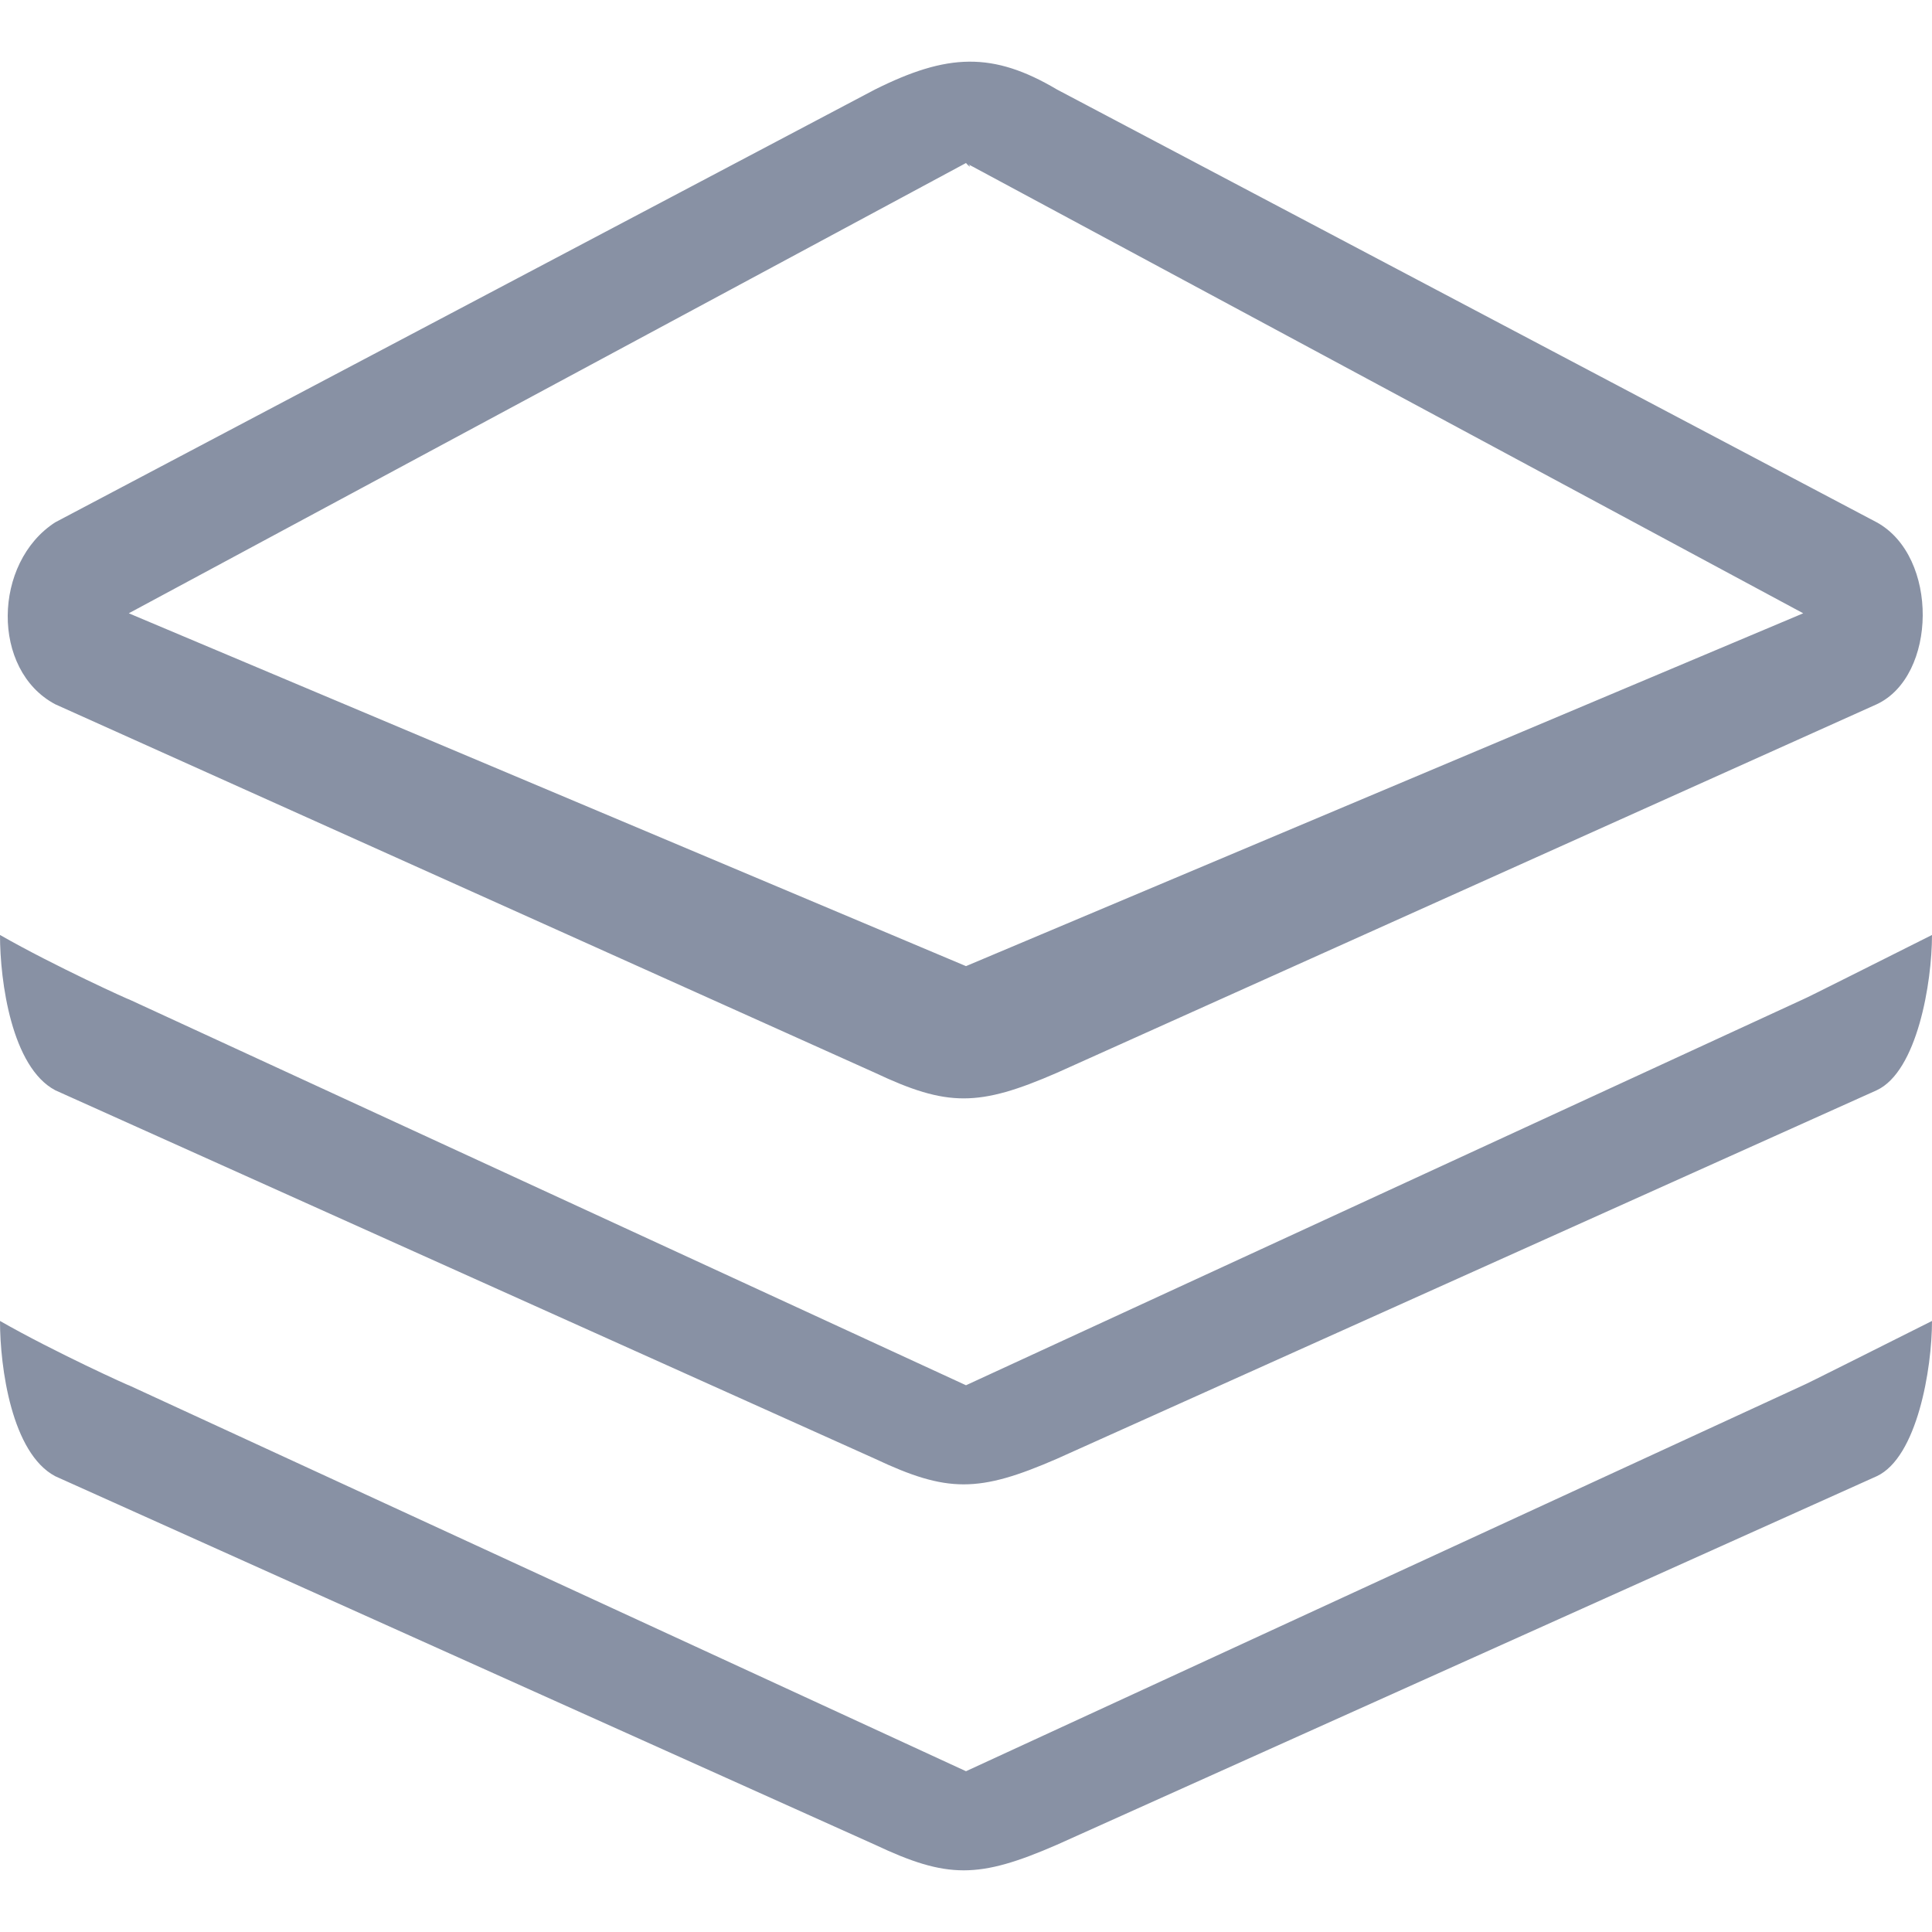 <?xml version="1.0"?>
<svg xmlns="http://www.w3.org/2000/svg" xmlns:xlink="http://www.w3.org/1999/xlink" xmlns:svgjs="http://svgjs.com/svgjs" version="1.1" width="512" height="512" x="0" y="0" viewBox="0 0 612 612" style="enable-background:new 0 0 512 512" xml:space="preserve"><g>
<g xmlns="http://www.w3.org/2000/svg">
	<g id="_x32__21_">
		<g>
			<path d="M306,561.072L40.793,438.806C41.711,439.36,17.327,428.345,0,418.438c0,14.784,3.71,41.884,17.5,49.189l259.641,116.72     c22.95,10.825,32.837,10.825,57.7,0l259.641-116.72C607.314,461.66,612,433.565,612,418.438     c-16.696,8.357-40.335,20.272-40.794,20.368L306,561.072z M306,51.639C307.912,53.877,307.415,52.098,306,51.639L306,51.639z      M17.5,345.361l259.641,116.72c22.95,10.824,32.837,10.824,57.7,0l259.641-116.72C607.314,339.394,612,311.3,612,296.171     c-16.696,8.358-40.335,20.273-40.794,20.369L306,438.806L40.793,316.54c0.918,0.555-23.466-10.462-40.793-20.369     C0,310.955,3.71,338.056,17.5,345.361z M17.5,223.095l259.641,116.72c22.95,10.825,32.837,10.825,57.7,0l259.641-116.72     c19.125-8.912,19.756-46.818,0-57.643L334.841,28.364c-20.388-12.087-34.75-11.456-57.701,0L17.5,165.452     C-2.257,178.189-2.888,212.27,17.5,223.095z M306,51.639l265.206,142.634L306,306.04L40.793,194.273L306,51.639z" fill="#8891a4" data-original="#000000" style=""/>
		</g>
	</g>
</g>
<g xmlns="http://www.w3.org/2000/svg">
</g>
<g xmlns="http://www.w3.org/2000/svg">
</g>
<g xmlns="http://www.w3.org/2000/svg">
</g>
<g xmlns="http://www.w3.org/2000/svg">
</g>
<g xmlns="http://www.w3.org/2000/svg">
</g>
<g xmlns="http://www.w3.org/2000/svg">
</g>
<g xmlns="http://www.w3.org/2000/svg">
</g>
<g xmlns="http://www.w3.org/2000/svg">
</g>
<g xmlns="http://www.w3.org/2000/svg">
</g>
<g xmlns="http://www.w3.org/2000/svg">
</g>
<g xmlns="http://www.w3.org/2000/svg">
</g>
<g xmlns="http://www.w3.org/2000/svg">
</g>
<g xmlns="http://www.w3.org/2000/svg">
</g>
<g xmlns="http://www.w3.org/2000/svg">
</g>
<g xmlns="http://www.w3.org/2000/svg">
</g>
</g></svg>

